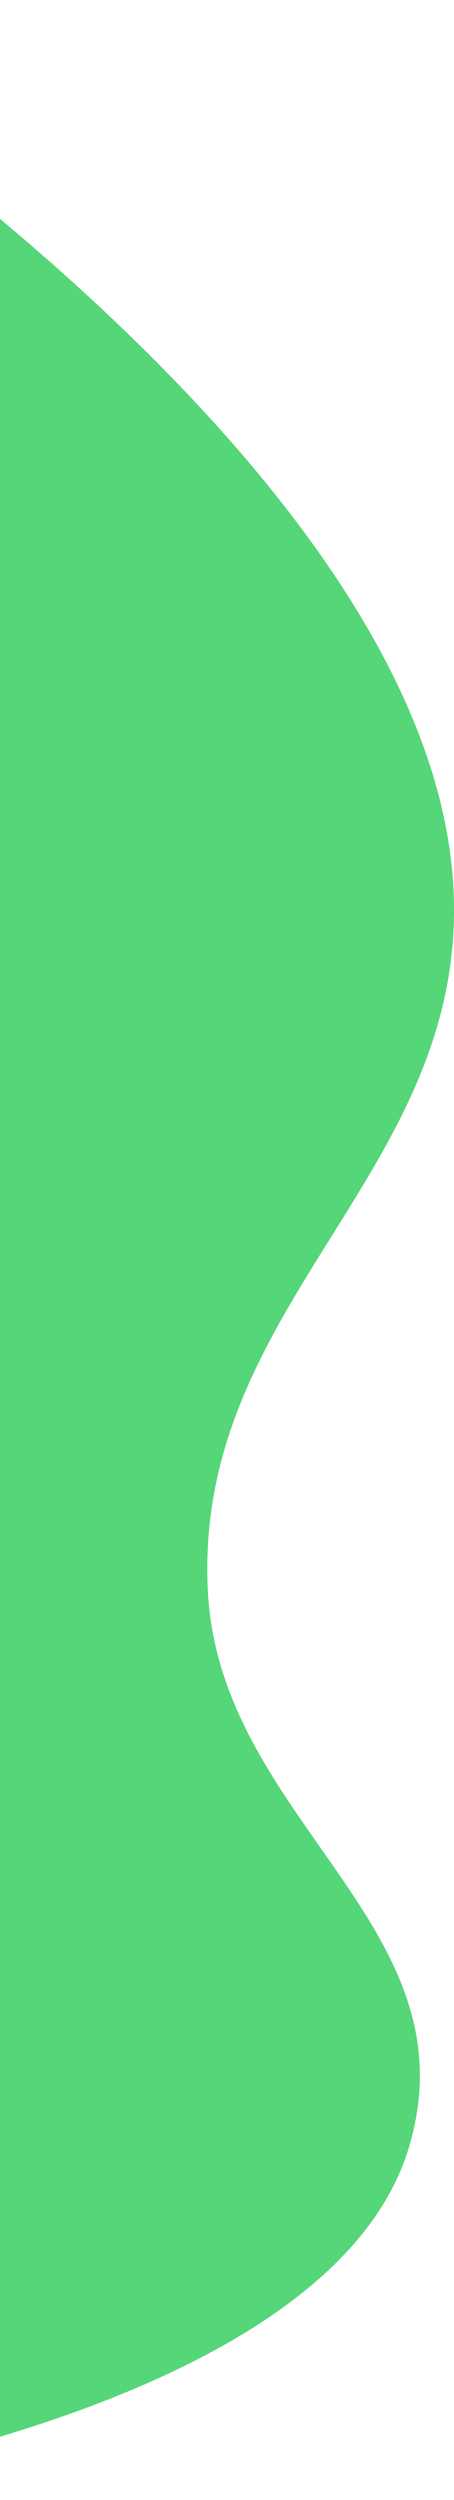 <svg width="123" height="676" viewBox="0 0 123 676" fill="none" xmlns="http://www.w3.org/2000/svg">
<path d="M-81 676C-81 676 88.044 656.986 110.834 580.5C128.593 520.901 59.659 492.293 56.33 430.5C52.049 351.064 129.271 315.791 122.59 236.5C112.627 118.272 -81 0 -81 0V676Z" fill="#55D679"/>
</svg>
